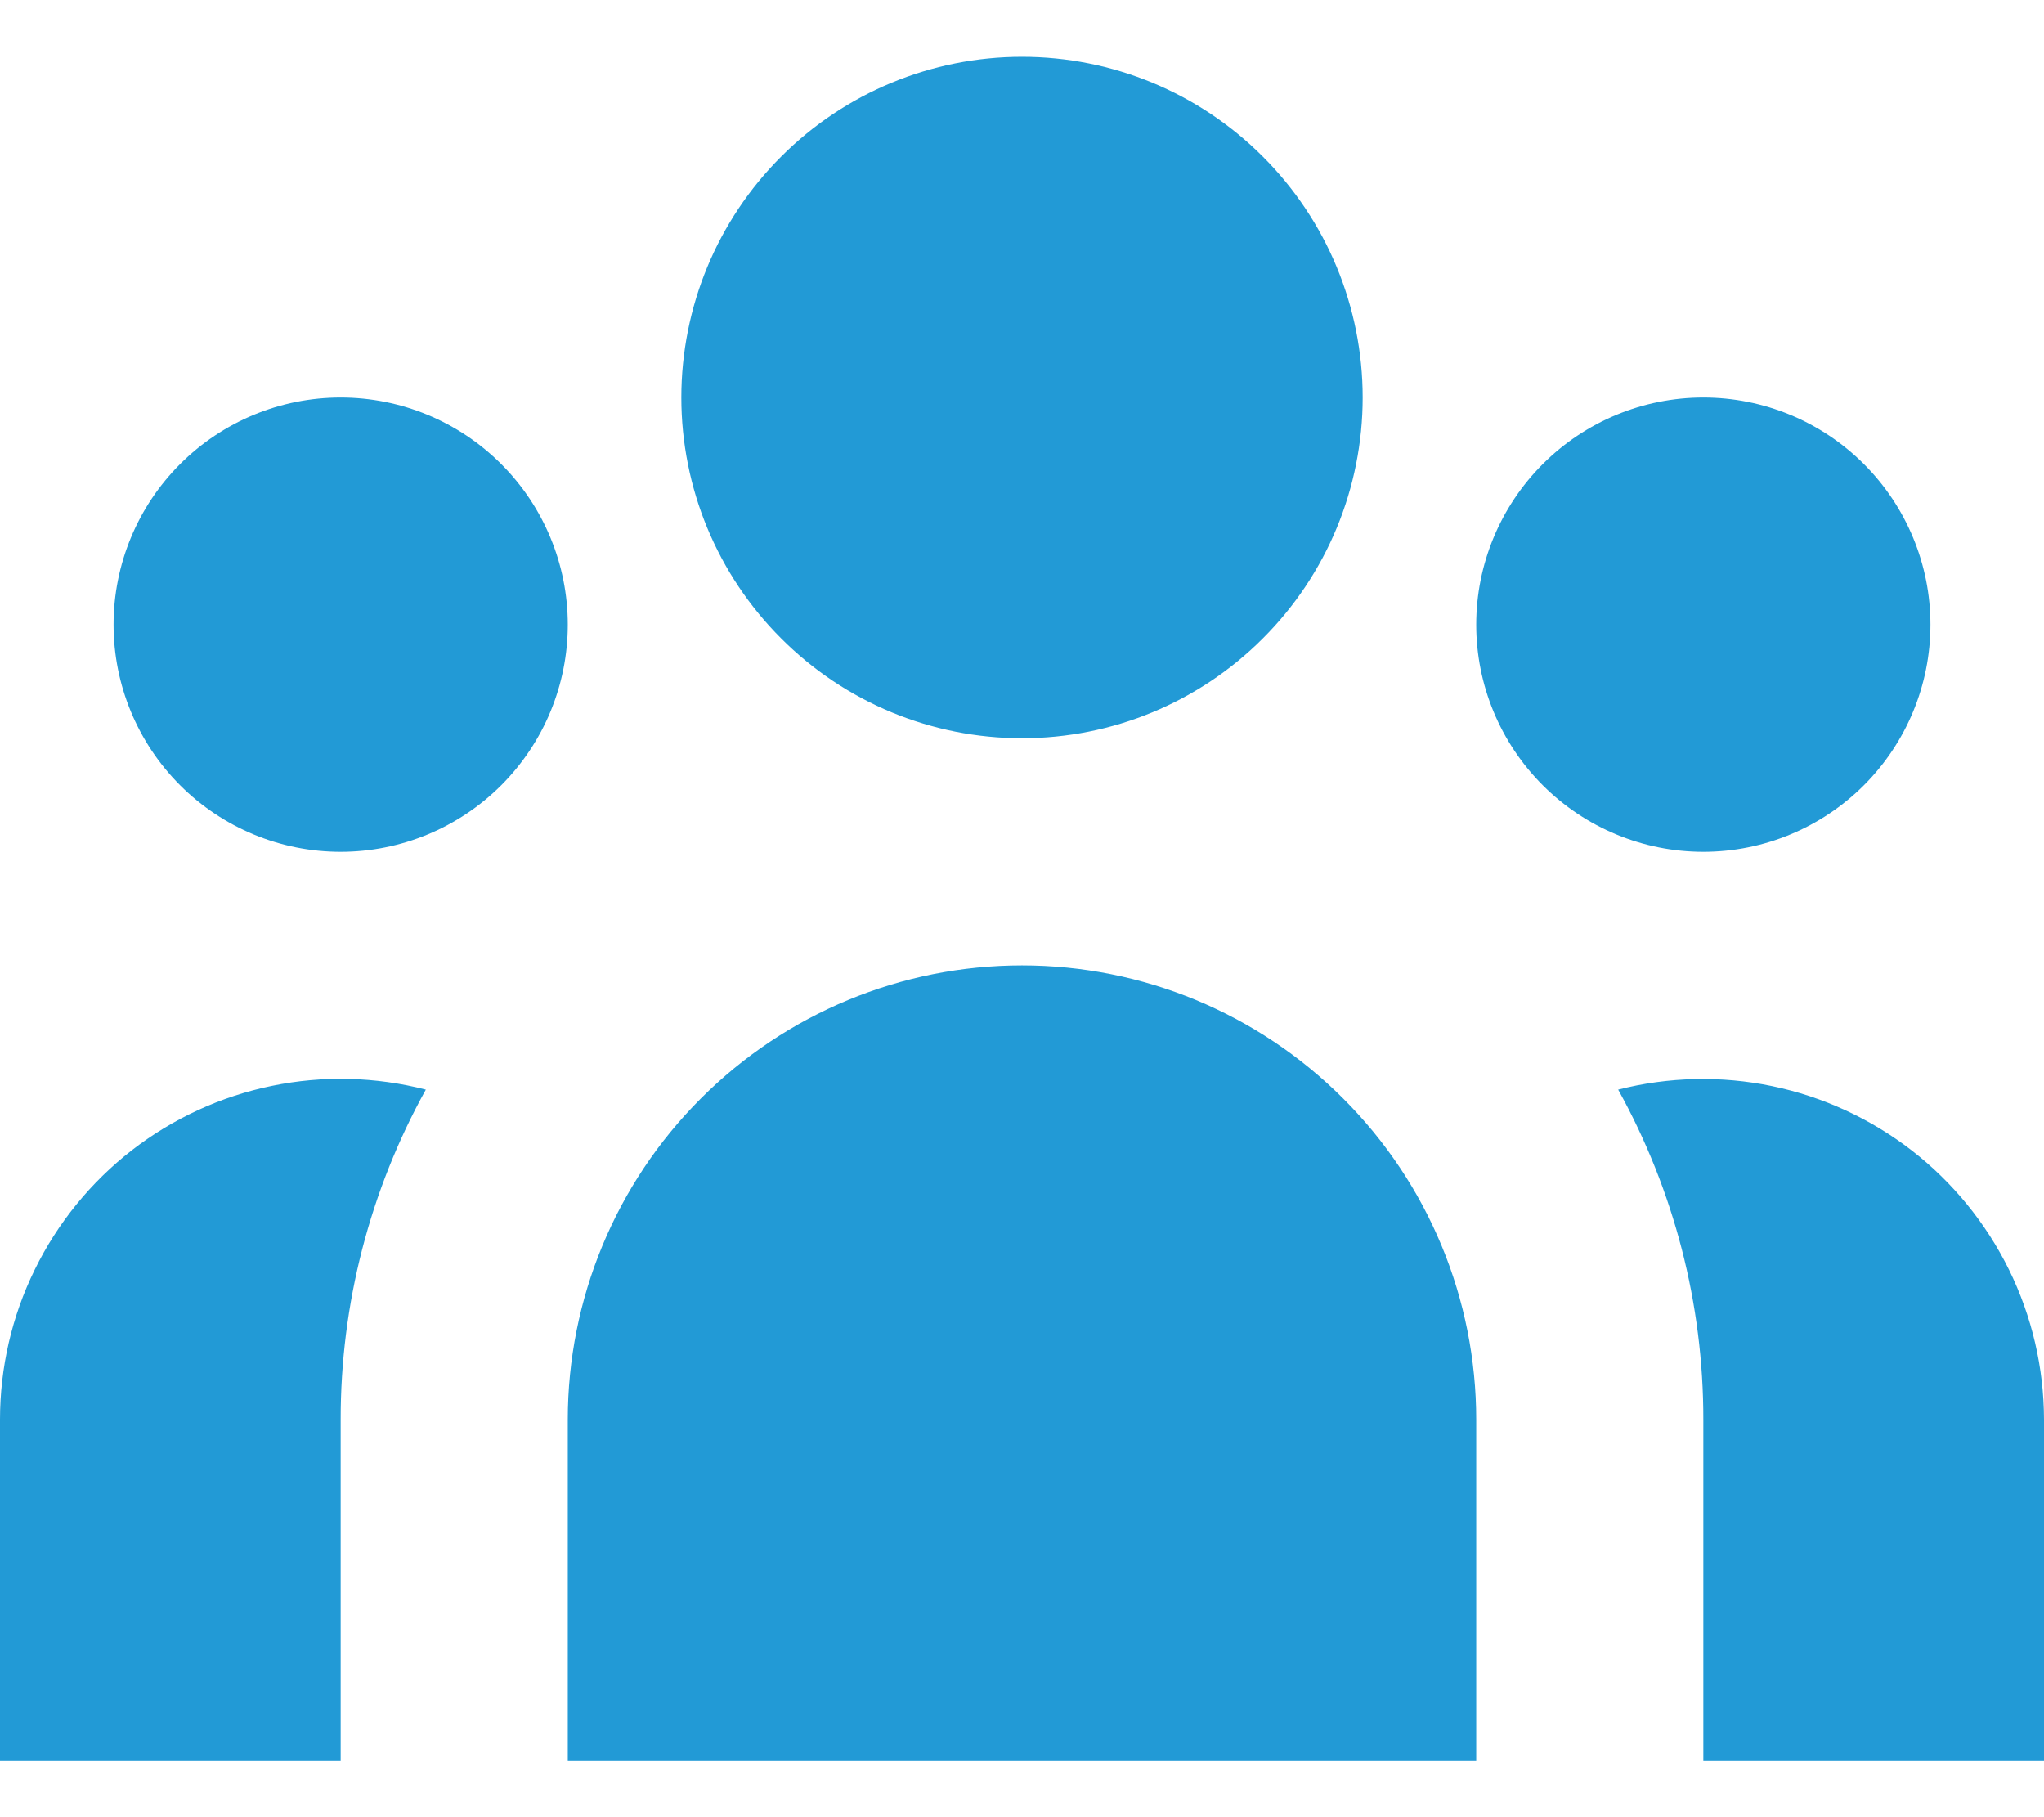 <svg width="18" height="16" viewBox="0 0 18 16" fill="none" xmlns="http://www.w3.org/2000/svg">
<path d="M12 3.5C12 4.296 11.684 5.059 11.121 5.621C10.559 6.184 9.796 6.5 9 6.5C8.204 6.5 7.441 6.184 6.879 5.621C6.316 5.059 6 4.296 6 3.5C6 2.704 6.316 1.941 6.879 1.379C7.441 0.816 8.204 0.5 9 0.5C9.796 0.5 10.559 0.816 11.121 1.379C11.684 1.941 12 2.704 12 3.5ZM17 5.5C17 6.03 16.789 6.539 16.414 6.914C16.039 7.289 15.53 7.5 15 7.5C14.47 7.5 13.961 7.289 13.586 6.914C13.211 6.539 13 6.03 13 5.5C13 4.97 13.211 4.461 13.586 4.086C13.961 3.711 14.47 3.5 15 3.5C15.53 3.5 16.039 3.711 16.414 4.086C16.789 4.461 17 4.97 17 5.5ZM13 12.5C13 11.439 12.579 10.422 11.828 9.672C11.078 8.921 10.061 8.5 9 8.5C7.939 8.5 6.922 8.921 6.172 9.672C5.421 10.422 5 11.439 5 12.5V15.5H13V12.5ZM5 5.5C5 6.03 4.789 6.539 4.414 6.914C4.039 7.289 3.53 7.5 3 7.5C2.47 7.5 1.961 7.289 1.586 6.914C1.211 6.539 1 6.03 1 5.5C1 4.97 1.211 4.461 1.586 4.086C1.961 3.711 2.47 3.5 3 3.5C3.53 3.5 4.039 3.711 4.414 4.086C4.789 4.461 5 4.97 5 5.5ZM15 15.5V12.5C15.001 11.483 14.743 10.483 14.25 9.594C14.693 9.481 15.157 9.47 15.605 9.563C16.053 9.656 16.474 9.85 16.836 10.13C17.197 10.41 17.49 10.77 17.692 11.18C17.894 11.591 17.999 12.042 18 12.5V15.5H15ZM3.75 9.594C3.257 10.483 2.999 11.483 3 12.5V15.5H2.6572e-07V12.5C-0 12.042 0.104 11.59 0.306 11.179C0.507 10.768 0.8 10.408 1.162 10.127C1.524 9.847 1.946 9.653 2.394 9.561C2.843 9.468 3.307 9.48 3.75 9.594Z" fill="#229AD6"/>
</svg>

